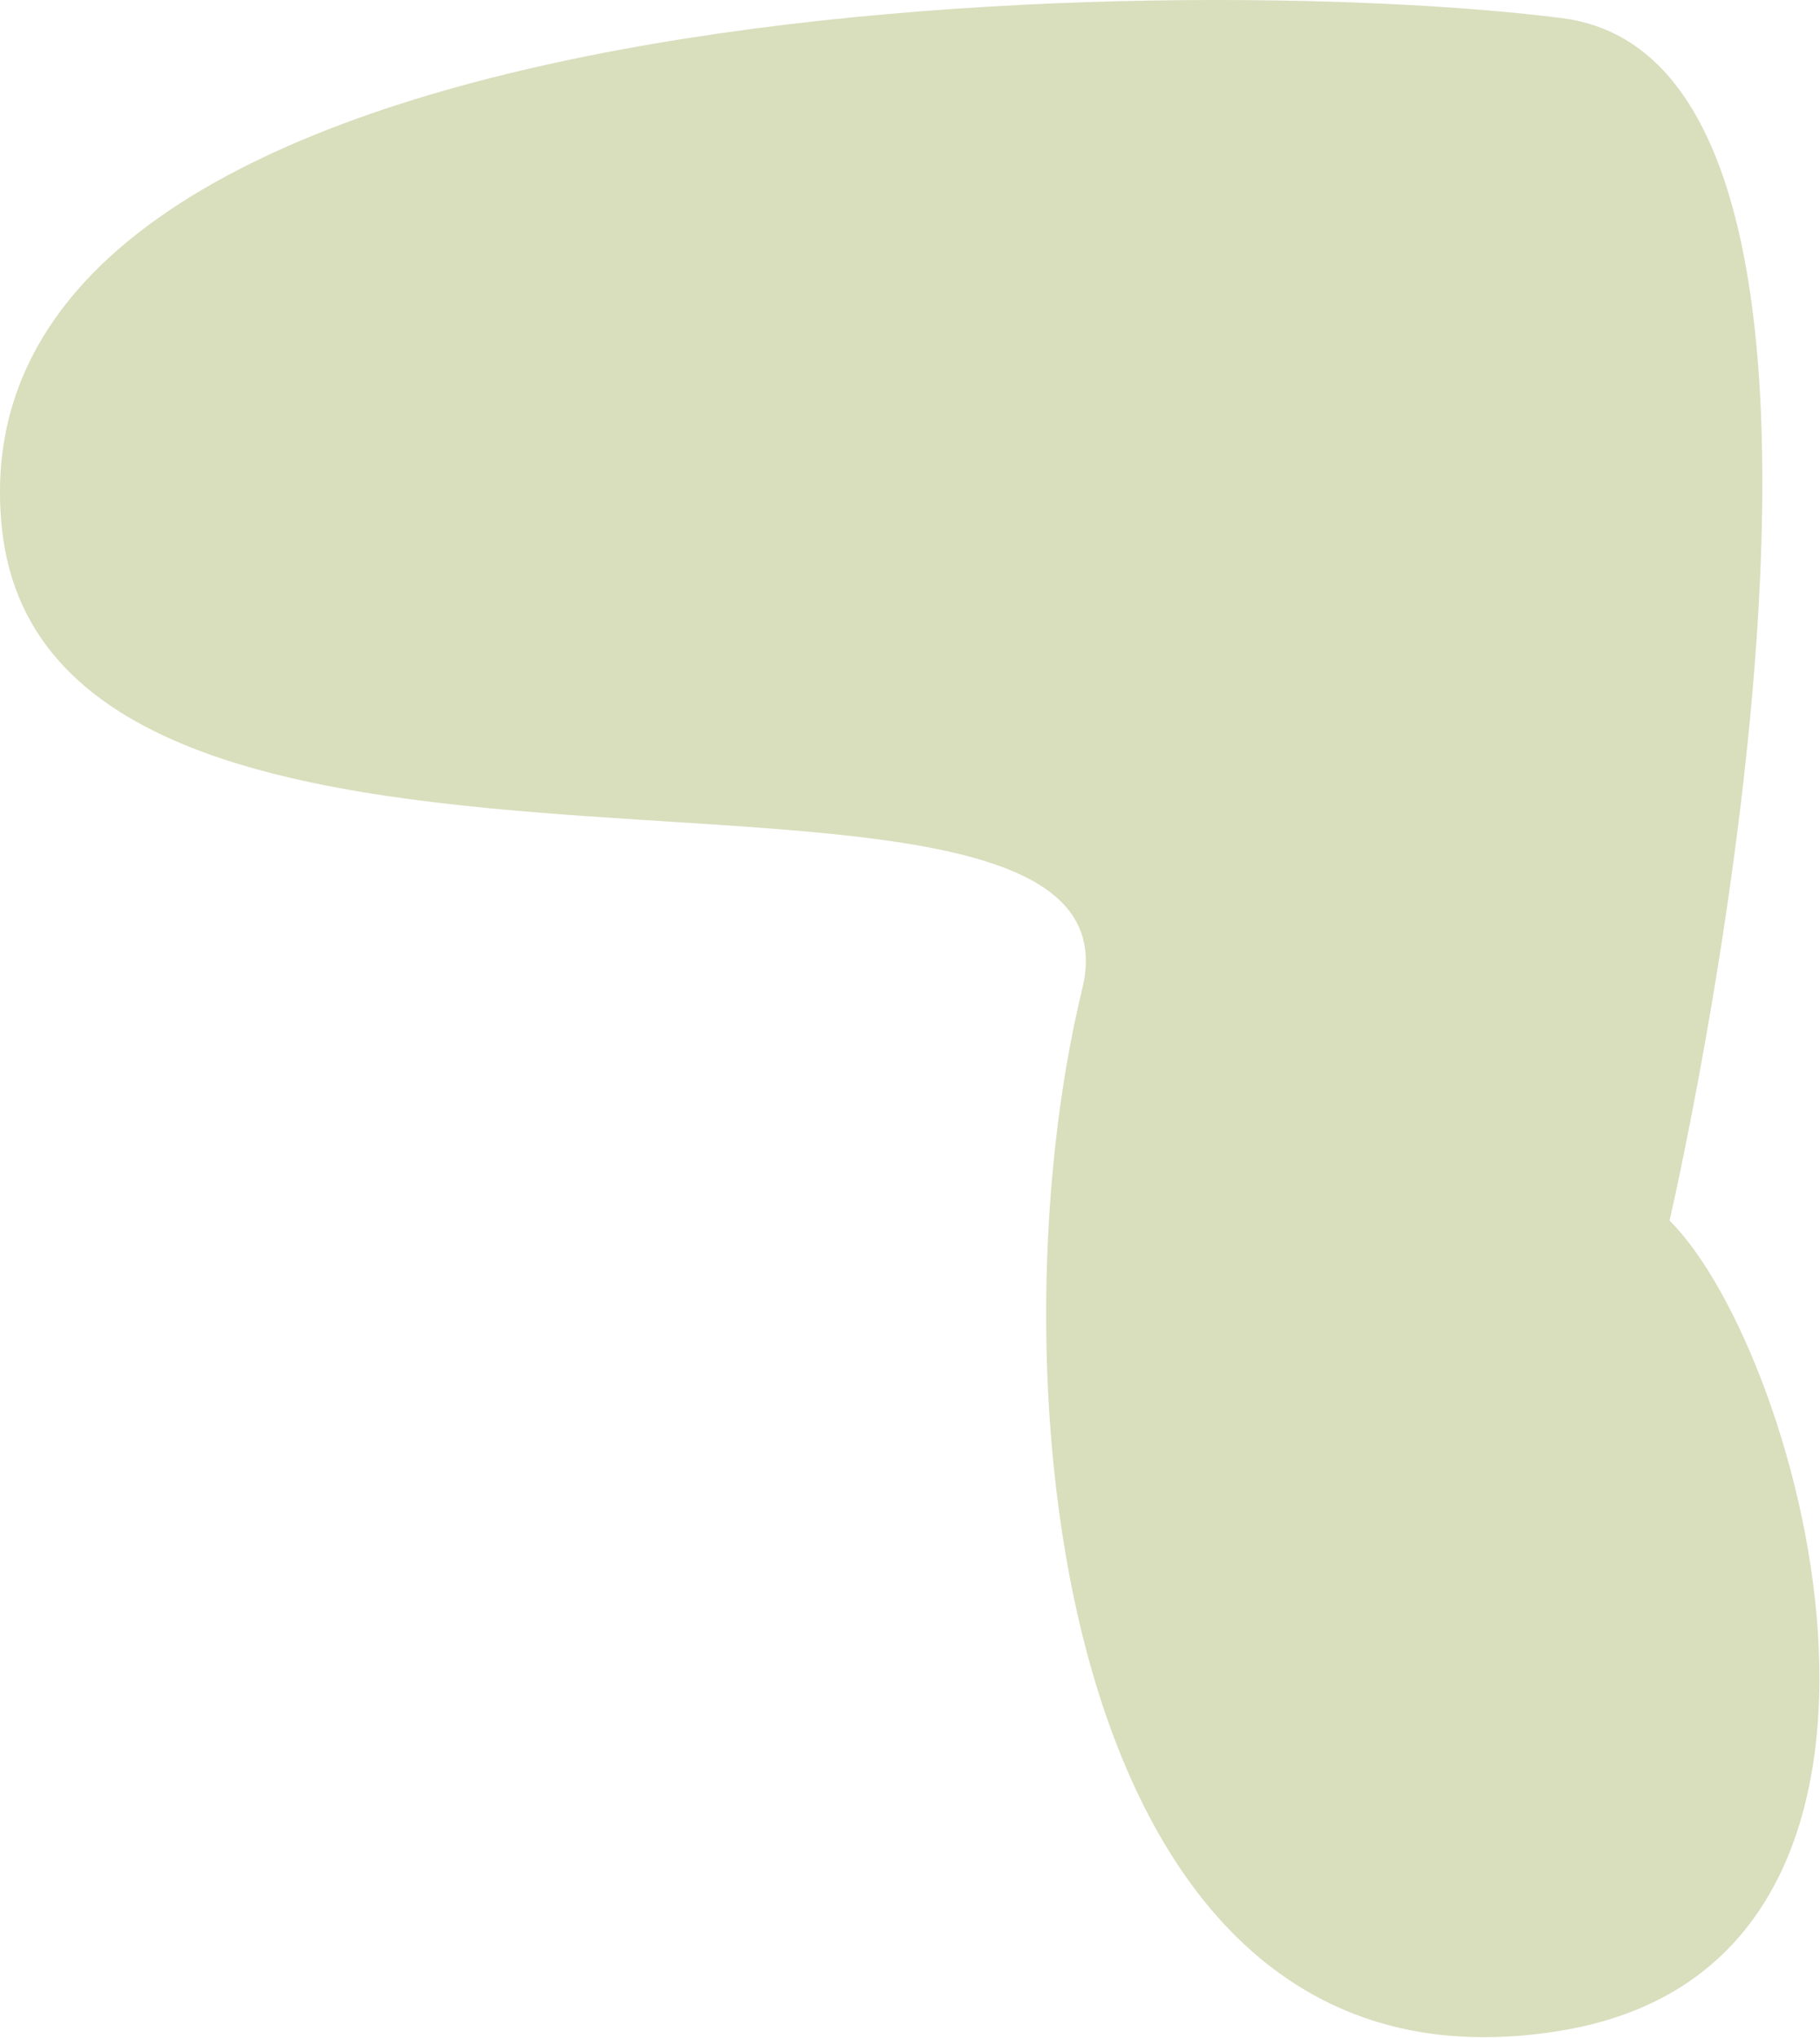 <svg width="1084" height="1213" viewBox="0 0 1084 1213" fill="none" xmlns="http://www.w3.org/2000/svg">
<path opacity="0.4" d="M930.605 10.842C707.126 -17.889 -33.482 -11.581 1.177 314.774C30.276 588.775 689.233 405.908 644.581 588.775C588.766 817.359 627.613 1259.8 930.605 1208.68C1173 1167.78 1074.13 805.885 994.393 726.592C994.393 726.592 1154.08 39.573 930.605 10.842Z" fill="#A1AE5A"/>
</svg>
